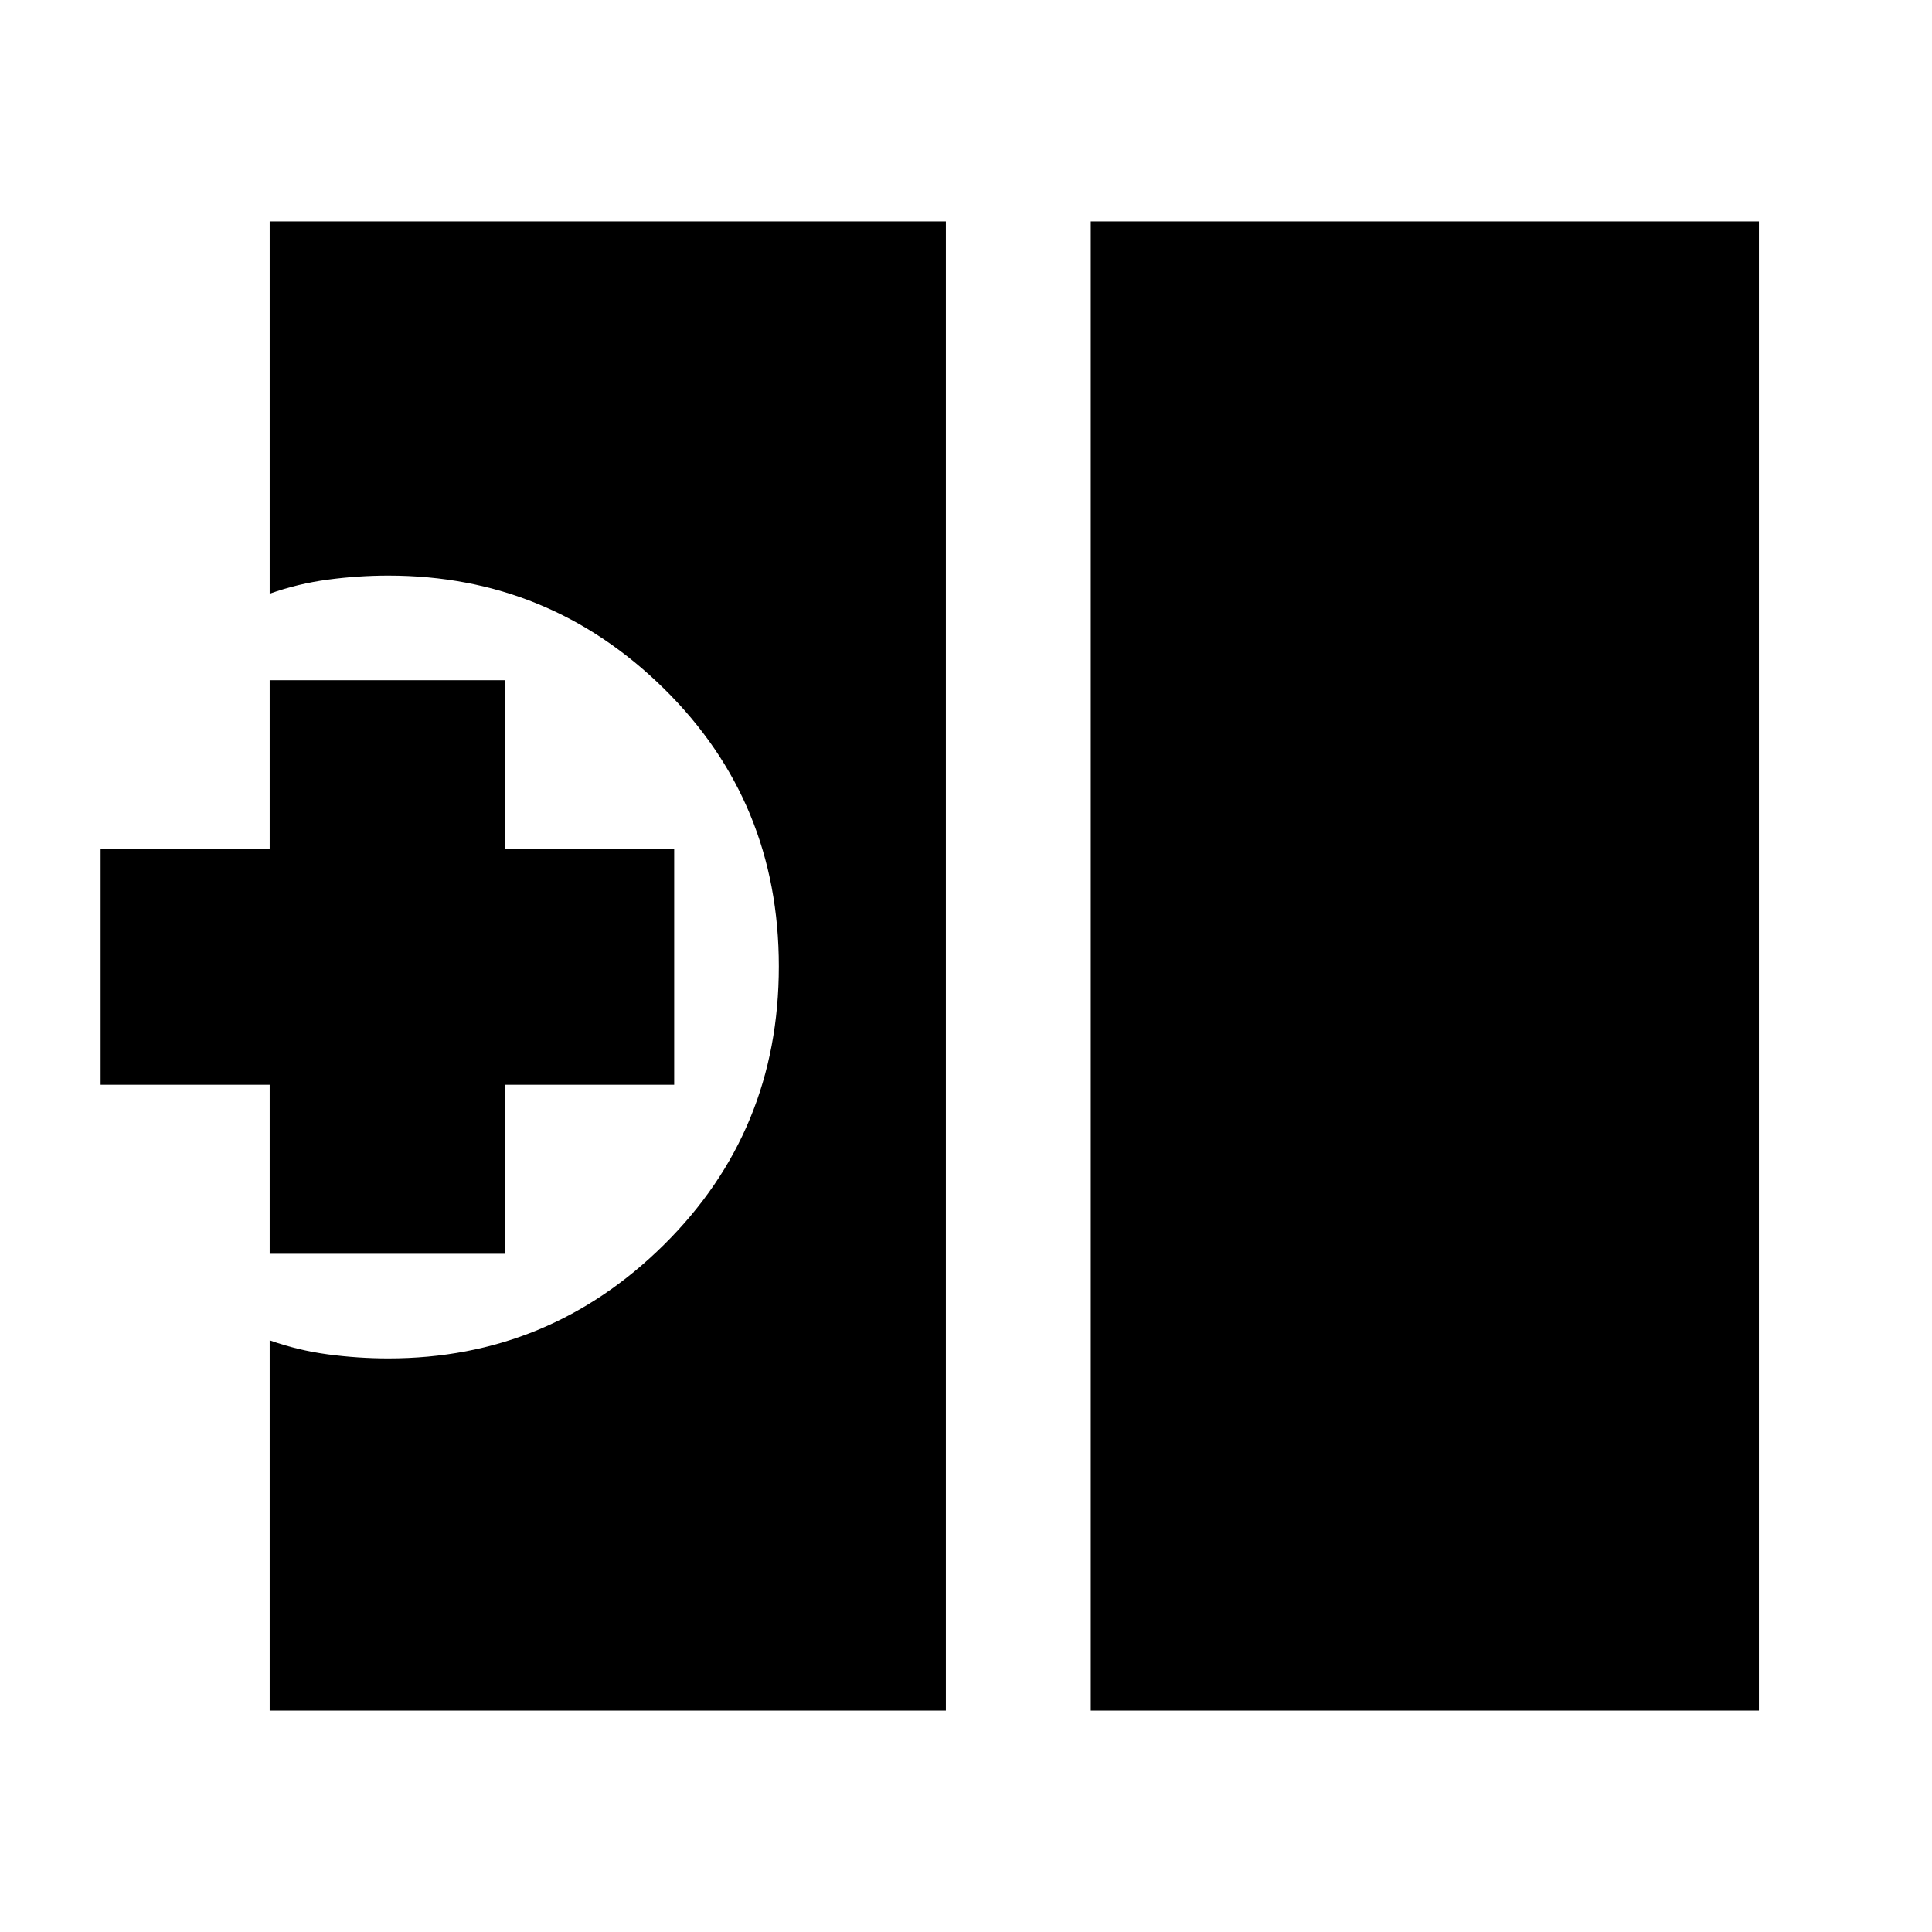 <svg xmlns="http://www.w3.org/2000/svg" height="20" viewBox="0 -960 960 960" width="20"><path d="M542-110v-740h332v740H542Zm-408 0v-184q14 5 29 7t30 2q79.83 0 136.92-56.5Q387-397.99 387-479.82q0-81.82-57.08-138Q272.83-674 193-674q-15 0-30 2t-29 7v-185h336v740H134Zm0-227v-84H50v-117h84v-84h117v84h84v117h-84v84H134Z"/></svg>